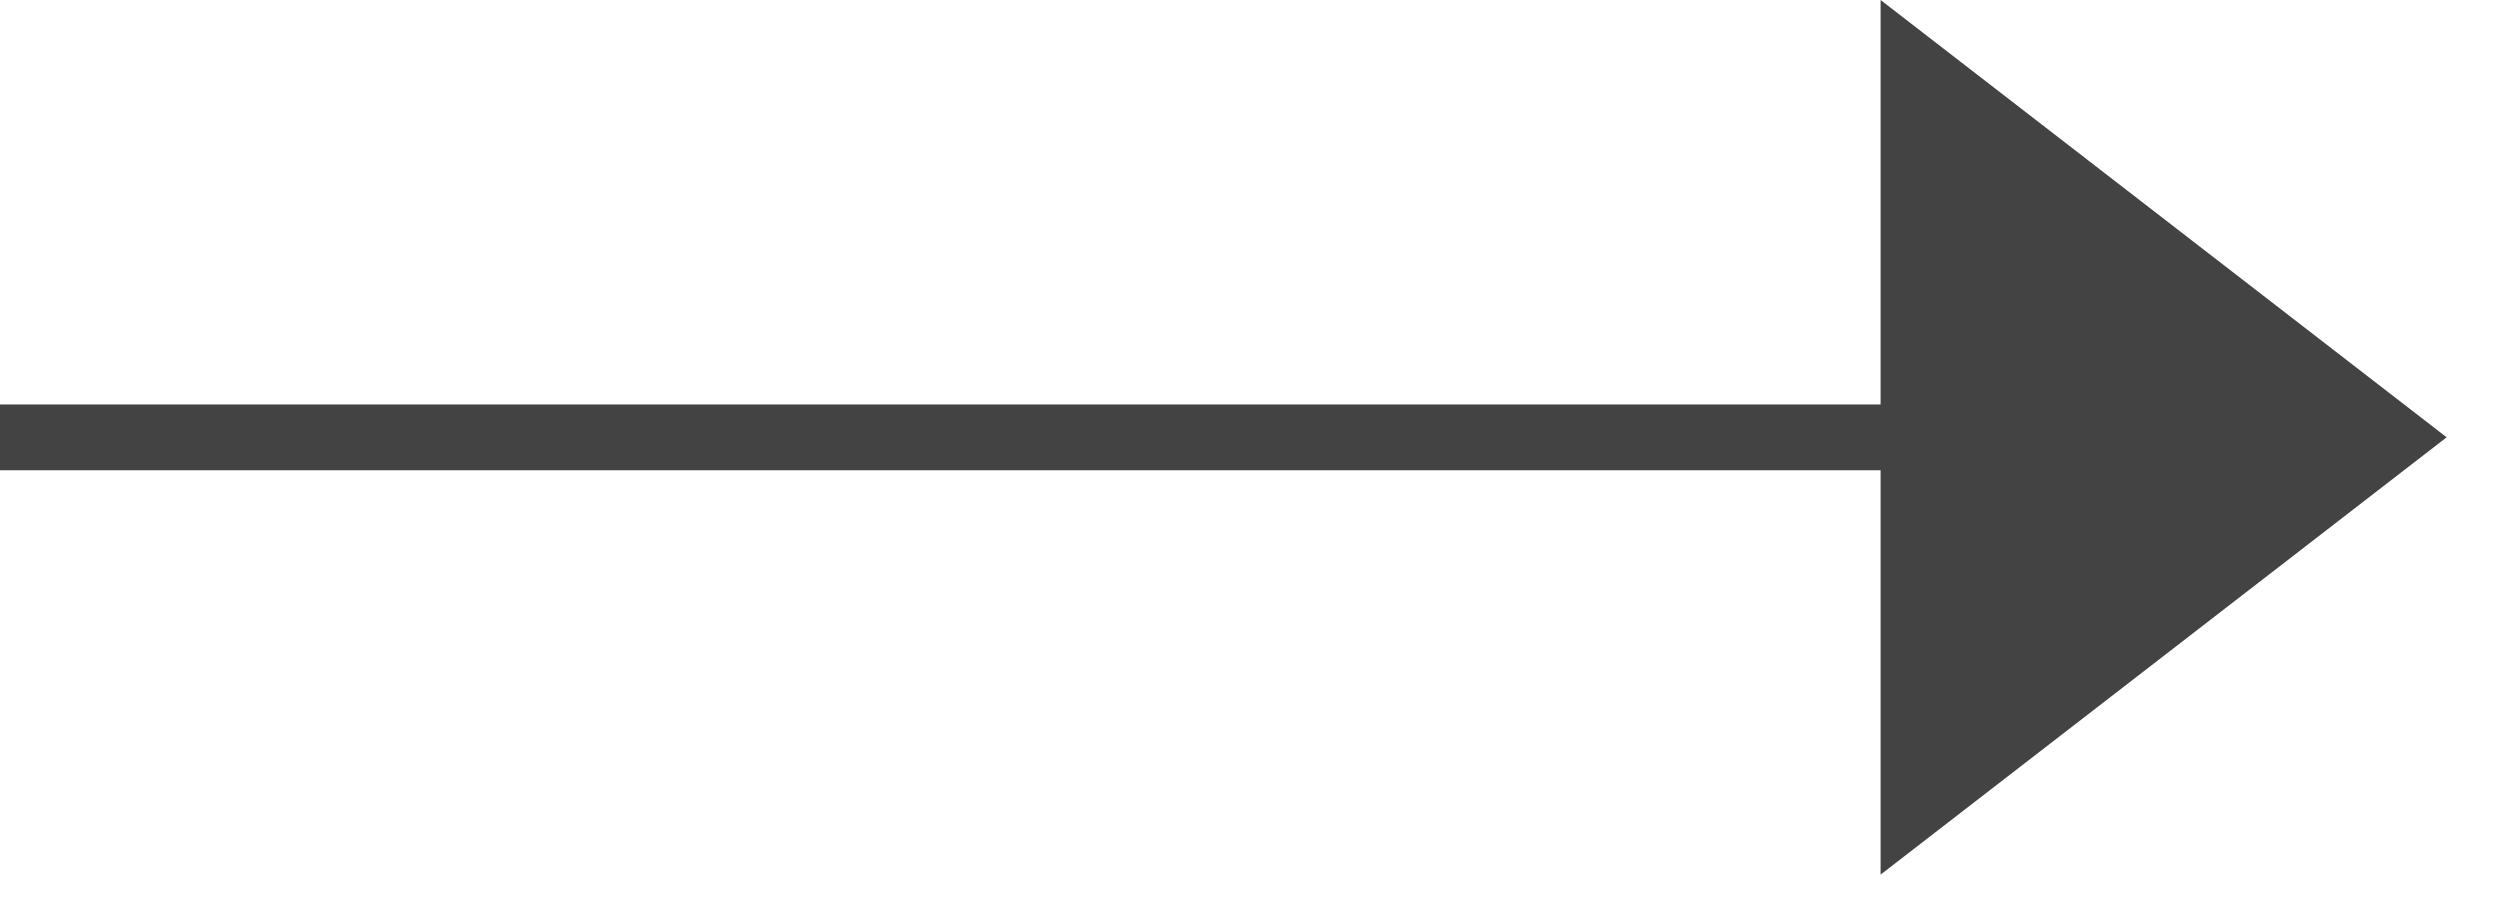 
<svg width="38px" height="14px" viewBox="0 0 38 14" version="1.1" xmlns="http://www.w3.org/2000/svg" xmlns:xlink="http://www.w3.org/1999/xlink">
    <g stroke="none" stroke-width="1" fill="none" fill-rule="evenodd">
        <polygon fill="#434343" points="37.189 6.647 28.585 13.294 28.585 7.148 0 7.148 0 6.148 28.585 6.148 28.585 0"></polygon>
    </g>
</svg>

